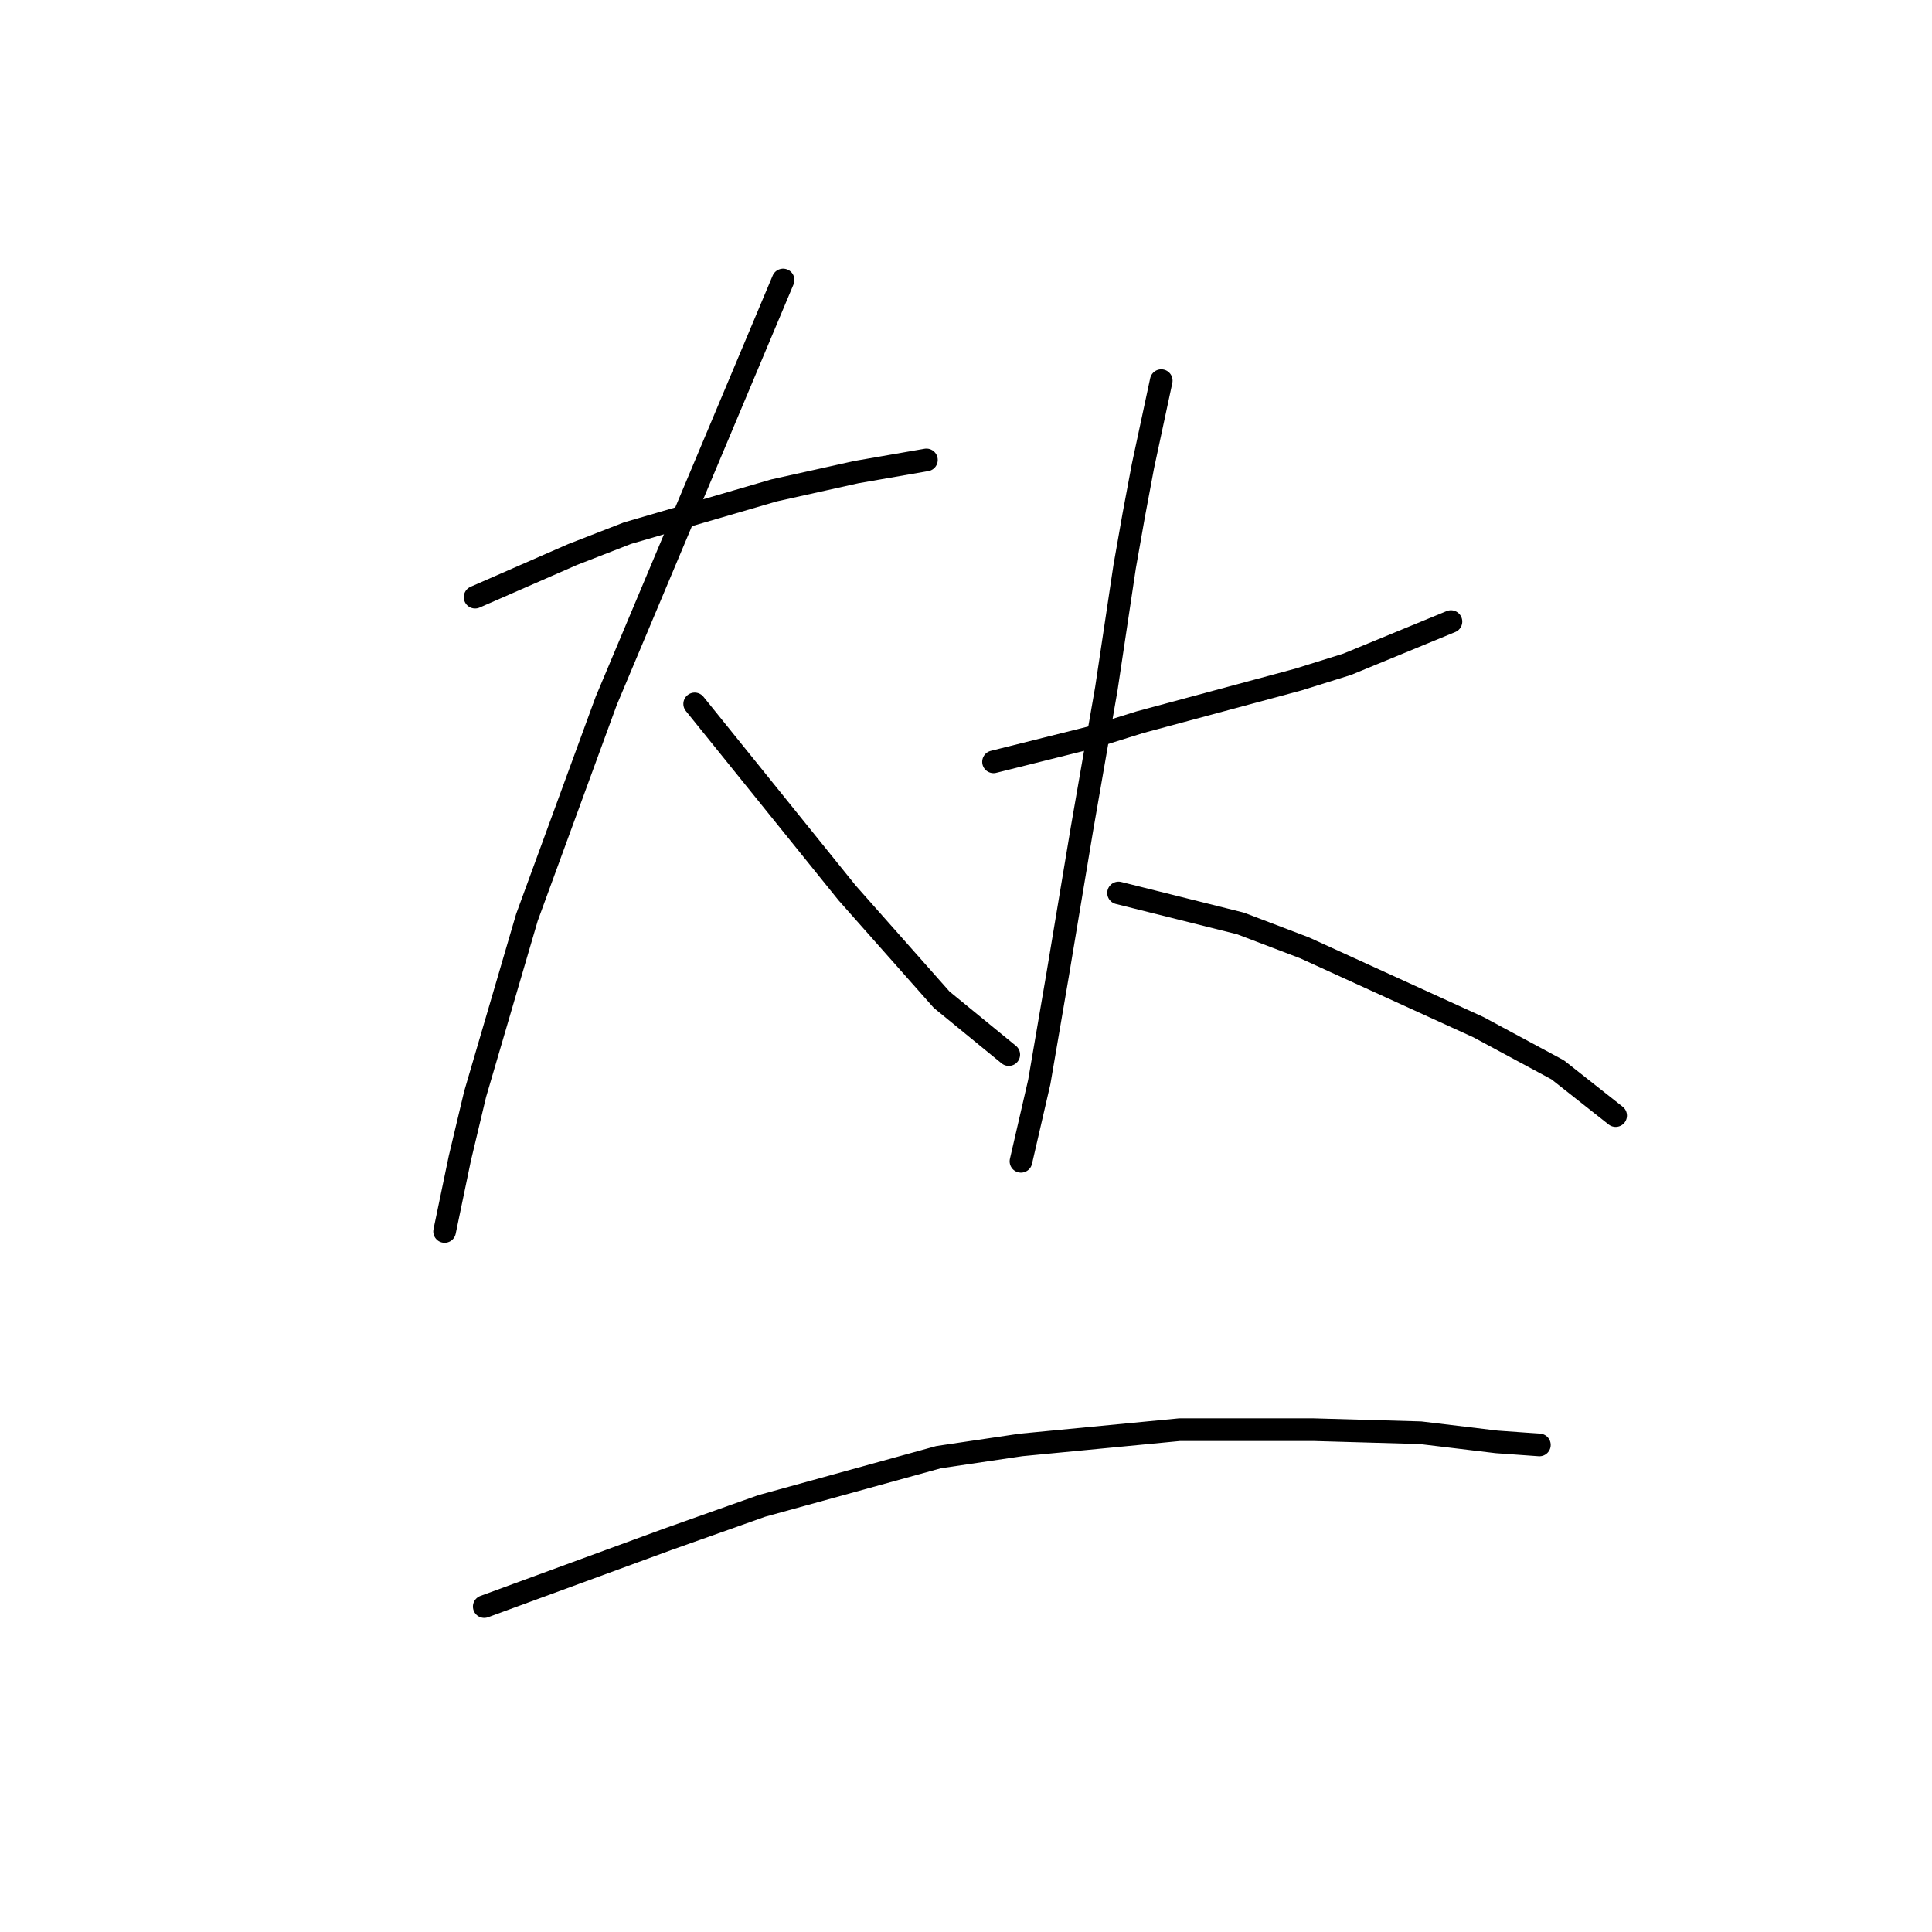 <?xml version="1.0" standalone="no"?>
    <svg width="256" height="256" xmlns="http://www.w3.org/2000/svg" version="1.1">
    <polyline stroke="black" stroke-width="3" stroke-linecap="round" fill="transparent" stroke-linejoin="round" points="62.953 79.127 69.418 76.298 75.883 73.47 83.157 70.641 102.553 64.984 113.463 62.559 122.757 60.943 122.757 60.943 " />
        <polyline stroke="black" stroke-width="3" stroke-linecap="round" fill="transparent" stroke-linejoin="round" points="103.765 37.102 92.047 64.984 80.328 92.866 69.822 121.556 62.953 144.992 60.932 153.478 58.912 163.176 58.912 163.176 " />
        <polyline stroke="black" stroke-width="3" stroke-linecap="round" fill="transparent" stroke-linejoin="round" points="92.047 93.27 102.149 105.796 112.251 118.323 124.777 132.466 133.667 139.739 133.667 139.739 " />
        <polyline stroke="black" stroke-width="3" stroke-linecap="round" fill="transparent" stroke-linejoin="round" points="131.647 100.947 138.112 99.331 144.577 97.715 151.043 95.694 172.055 90.037 178.52 88.017 192.259 82.36 192.259 82.36 " />
        <polyline stroke="black" stroke-width="3" stroke-linecap="round" fill="transparent" stroke-linejoin="round" points="153.871 50.437 152.659 56.094 151.447 61.751 150.234 68.217 149.022 75.086 146.598 91.249 143.365 109.837 140.132 129.233 137.708 143.376 135.283 153.882 135.283 153.882 " />
        <polyline stroke="black" stroke-width="3" stroke-linecap="round" fill="transparent" stroke-linejoin="round" points="148.214 118.323 156.296 120.343 164.377 122.364 172.863 125.596 195.896 136.103 206.402 141.76 214.08 147.821 214.08 147.821 " />
        <polyline stroke="black" stroke-width="3" stroke-linecap="round" fill="transparent" stroke-linejoin="round" points="64.165 212.878 76.287 208.433 88.41 203.988 100.936 199.543 124.373 193.078 135.283 191.462 156.296 189.441 174.075 189.441 188.218 189.845 198.32 191.058 203.977 191.462 203.977 191.462 " />
        </svg>